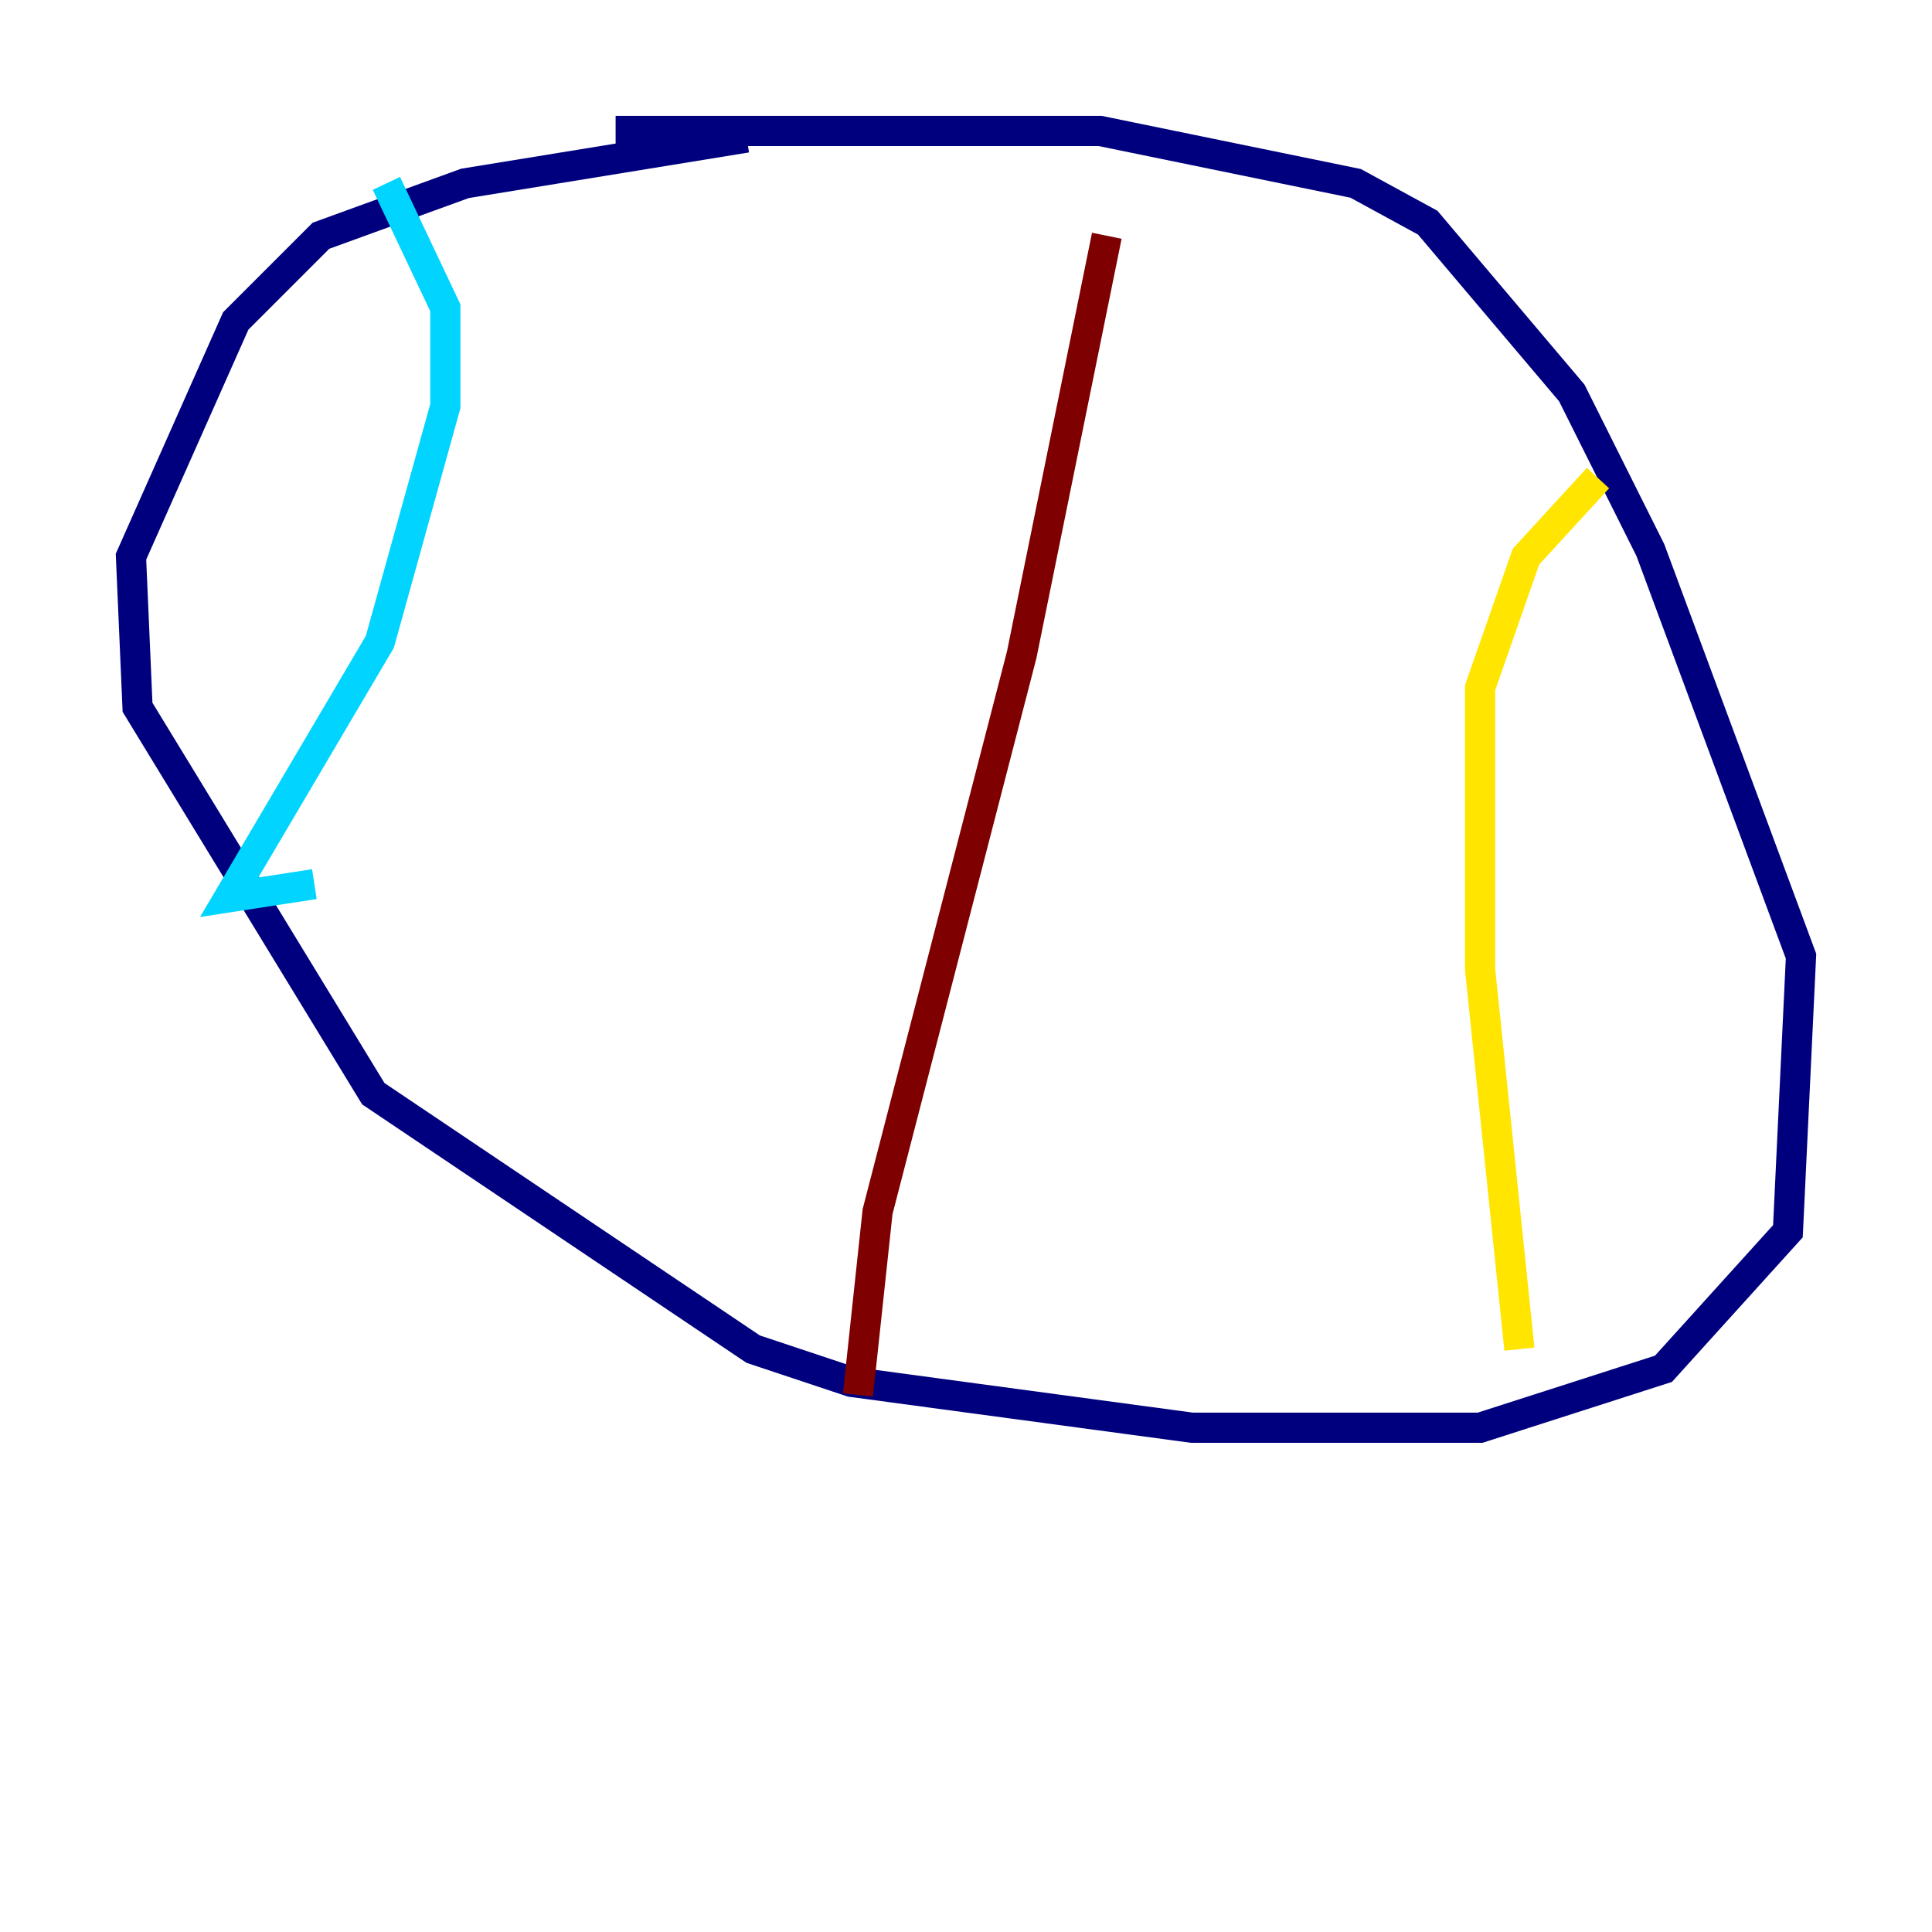<?xml version="1.0" encoding="utf-8" ?>
<svg baseProfile="tiny" height="128" version="1.2" viewBox="0,0,128,128" width="128" xmlns="http://www.w3.org/2000/svg" xmlns:ev="http://www.w3.org/2001/xml-events" xmlns:xlink="http://www.w3.org/1999/xlink"><defs /><polyline fill="none" points="49.464,9.112 30.807,12.149 21.261,15.62 15.62,21.261 8.678,36.881 9.112,46.861 24.732,72.461 49.898,89.383 56.407,91.552 78.969,94.59 98.061,94.59 110.21,90.685 118.454,81.573 119.322,63.349 109.342,36.447 104.136,26.034 94.59,14.752 89.817,12.149 72.895,8.678 40.786,8.678" stroke="#00007f" stroke-width="2" /><polyline fill="none" points="25.6,12.149 29.505,20.393 29.505,26.902 25.166,42.522 15.186,59.444 20.827,58.576" stroke="#00d4ff" stroke-width="2" /><polyline fill="none" points="105.871,31.675 101.098,36.881 98.061,45.559 98.061,64.217 100.664,89.383" stroke="#ffe500" stroke-width="2" /><polyline fill="none" points="73.329,15.62 67.688,43.39 58.142,80.271 56.841,92.42" stroke="#7f0000" stroke-width="2" /></svg>